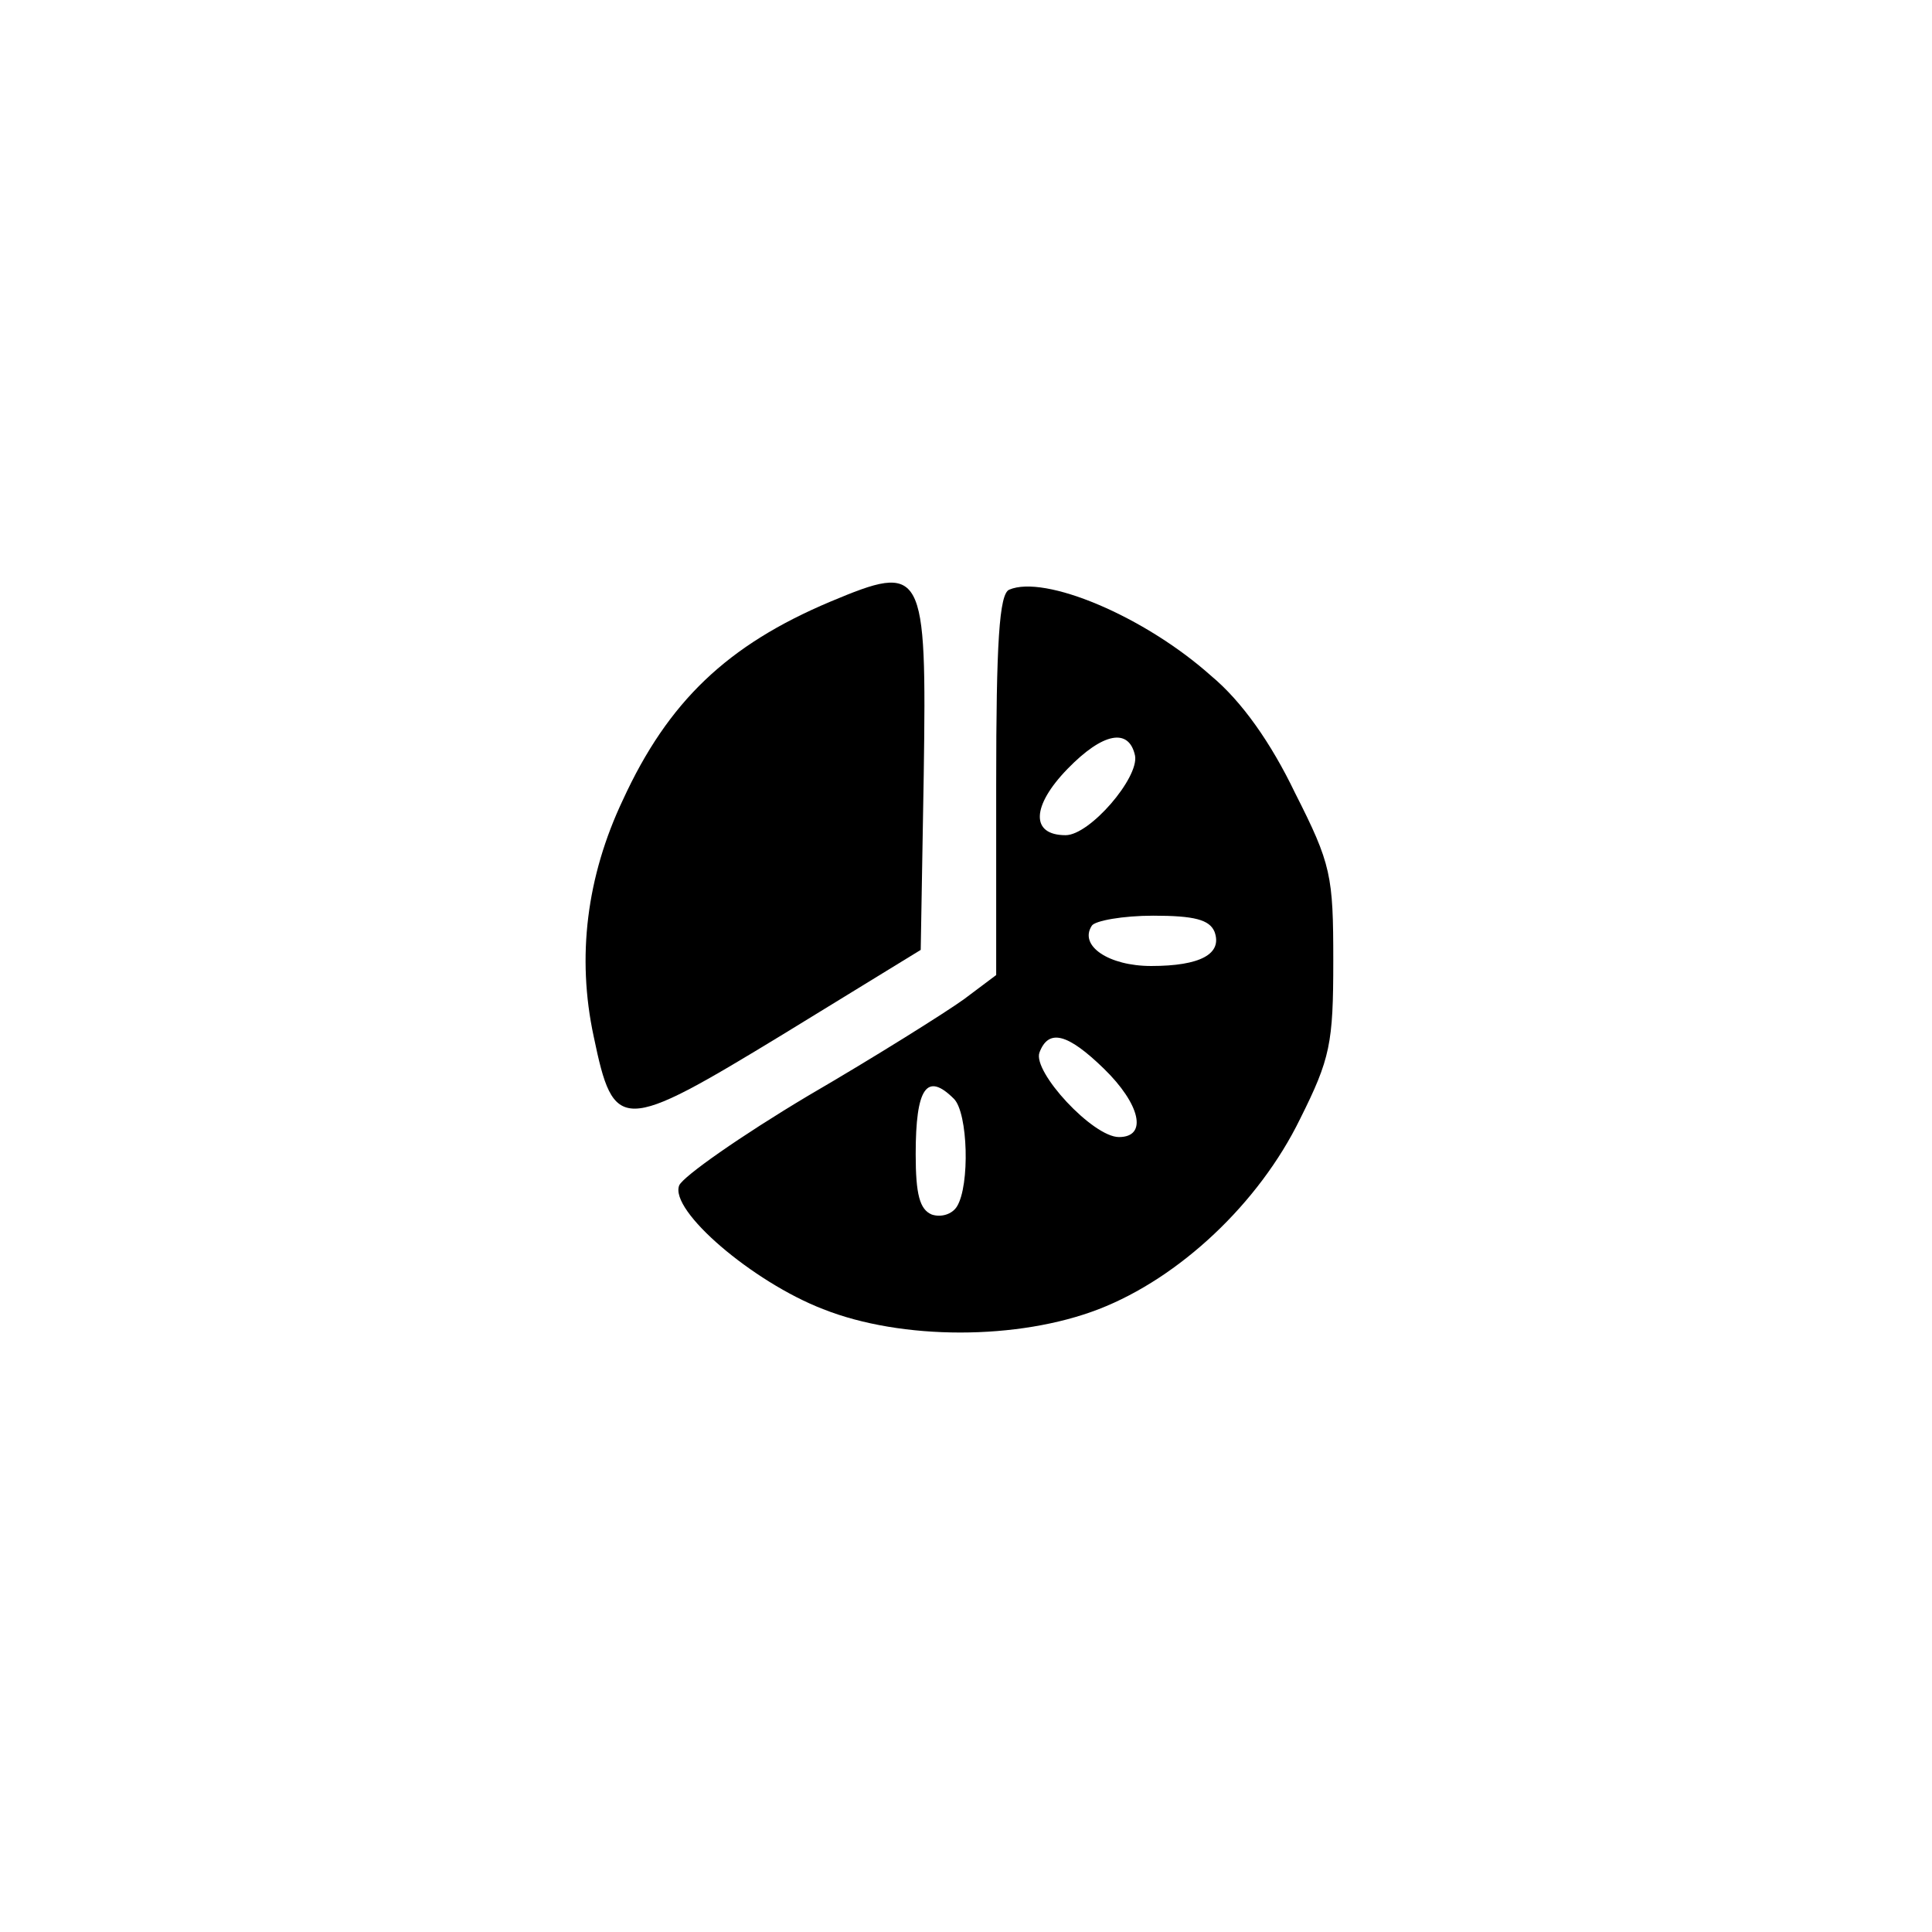 <?xml version="1.0" standalone="no"?>
<!DOCTYPE svg PUBLIC "-//W3C//DTD SVG 20010904//EN"
 "http://www.w3.org/TR/2001/REC-SVG-20010904/DTD/svg10.dtd">
<svg version="1.0" xmlns="http://www.w3.org/2000/svg"
 width="192pt" height="192pt" viewBox="0 0 192 192"
 preserveAspectRatio="xMidYMid meet">
<g transform="translate(0,192) scale(0.1,-0.1)"
fill="#000000" stroke="none">
811 c445 -92 729 -532 635 -987 -62 -301 -295 -546 -601 -630 -91 -26 -329
-26 -420 0 -291 80 -516 305 -596 596 -26 91 -26 329 0 420 120 433 542 692
982 601z"/>
<path d="M825 1322 c-102 -43 -161 -99 -206 -197 -36 -76 -46 -156 -29 -235
20 -96 27 -96 188 2 l137 84 3 174 c3 206 0 211 -93 172z"/>
<path d="M1003 1334 c-10 -4 -13 -53 -13 -194 l0 -189 -32 -24 c-18 -13 -88
-57 -155 -96 -67 -40 -124 -80 -128 -89 -10 -25 73 -96 143 -123 78 -31 194
-31 274 0 80 31 159 105 200 189 30 60 33 75 33 157 0 85 -2 96 -38 167 -24
50 -53 91 -83 116 -67 60 -166 101 -201 86z m125 -165 c4 -22 -45 -79 -69 -79
-35 0 -34 29 2 66 35 36 61 41 67 13z m79 -175 c8 -22 -14 -34 -63 -34 -42 0
-72 20 -59 40 3 5 31 10 61 10 41 0 56 -4 61 -16z m-110 -136 c36 -35 44 -68
15 -68 -26 0 -86 65 -79 84 9 24 28 19 64 -16z m-149 -30 c14 -14 16 -86 3
-107 -5 -8 -16 -11 -25 -8 -12 5 -16 20 -16 60 0 66 11 82 38 55z"/>
</g>
</svg>
